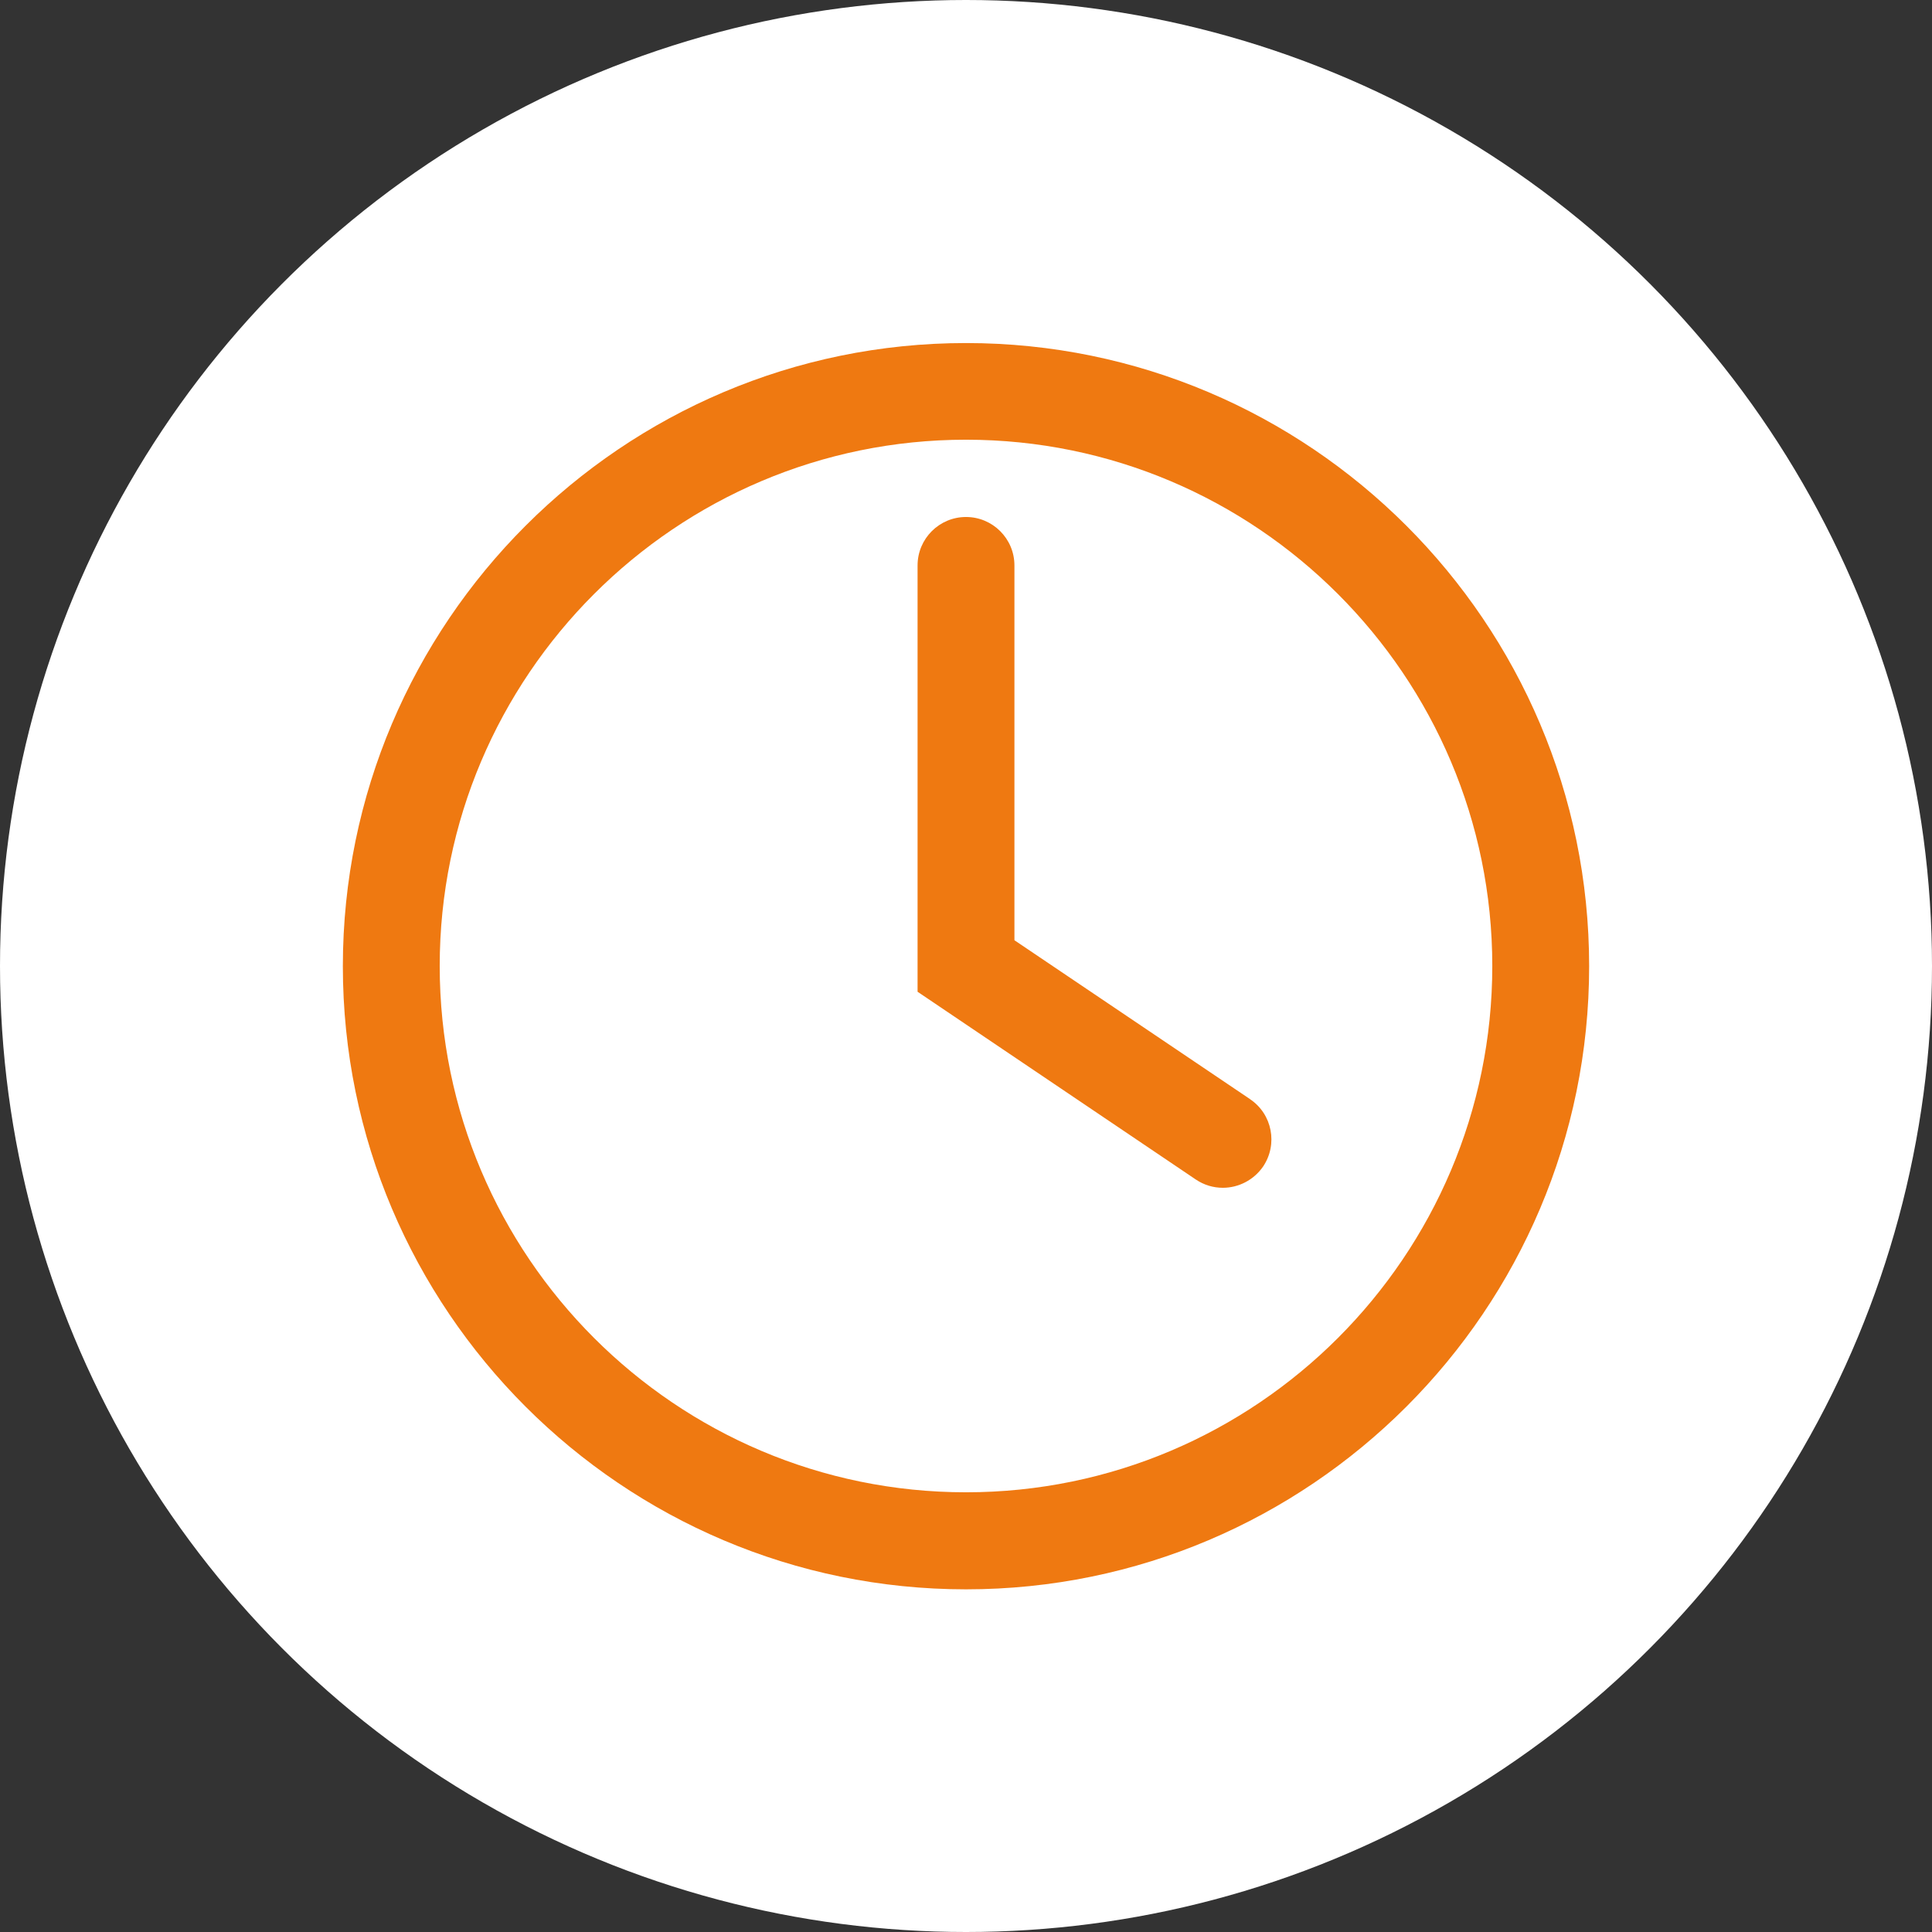 <?xml version="1.0" encoding="UTF-8"?><svg id="Layer_1" xmlns="http://www.w3.org/2000/svg" viewBox="0 0 99.74 99.74"><rect x="0" y="0" width="99.74" height="99.74" fill="#333333" stroke="none"/><defs><style>.cls-1{fill:#fff;}.cls-2{fill:#ef7911;}</style></defs><circle class="cls-1" cx="49.87" cy="49.87" r="49.87"/><g><path class="cls-2" d="M64.53,56.74l-12.16-8.2V29.19c0-1.38-1.12-2.5-2.5-2.5s-2.5,1.12-2.5,2.5v22.01l14.36,9.69c.43,.29,.91,.43,1.4,.43,.8,0,1.59-.39,2.08-1.1,.77-1.15,.47-2.7-.67-3.47Z"/><path class="cls-2" d="M49.87,17.71c-17.74,0-32.17,14.43-32.17,32.17s14.43,32.17,32.17,32.17,32.17-14.43,32.17-32.17-14.43-32.17-32.17-32.17Zm0,59.33c-14.98,0-27.17-12.19-27.17-27.17s12.19-27.17,27.17-27.17,27.17,12.19,27.17,27.17-12.19,27.17-27.17,27.17Z"/></g></svg>